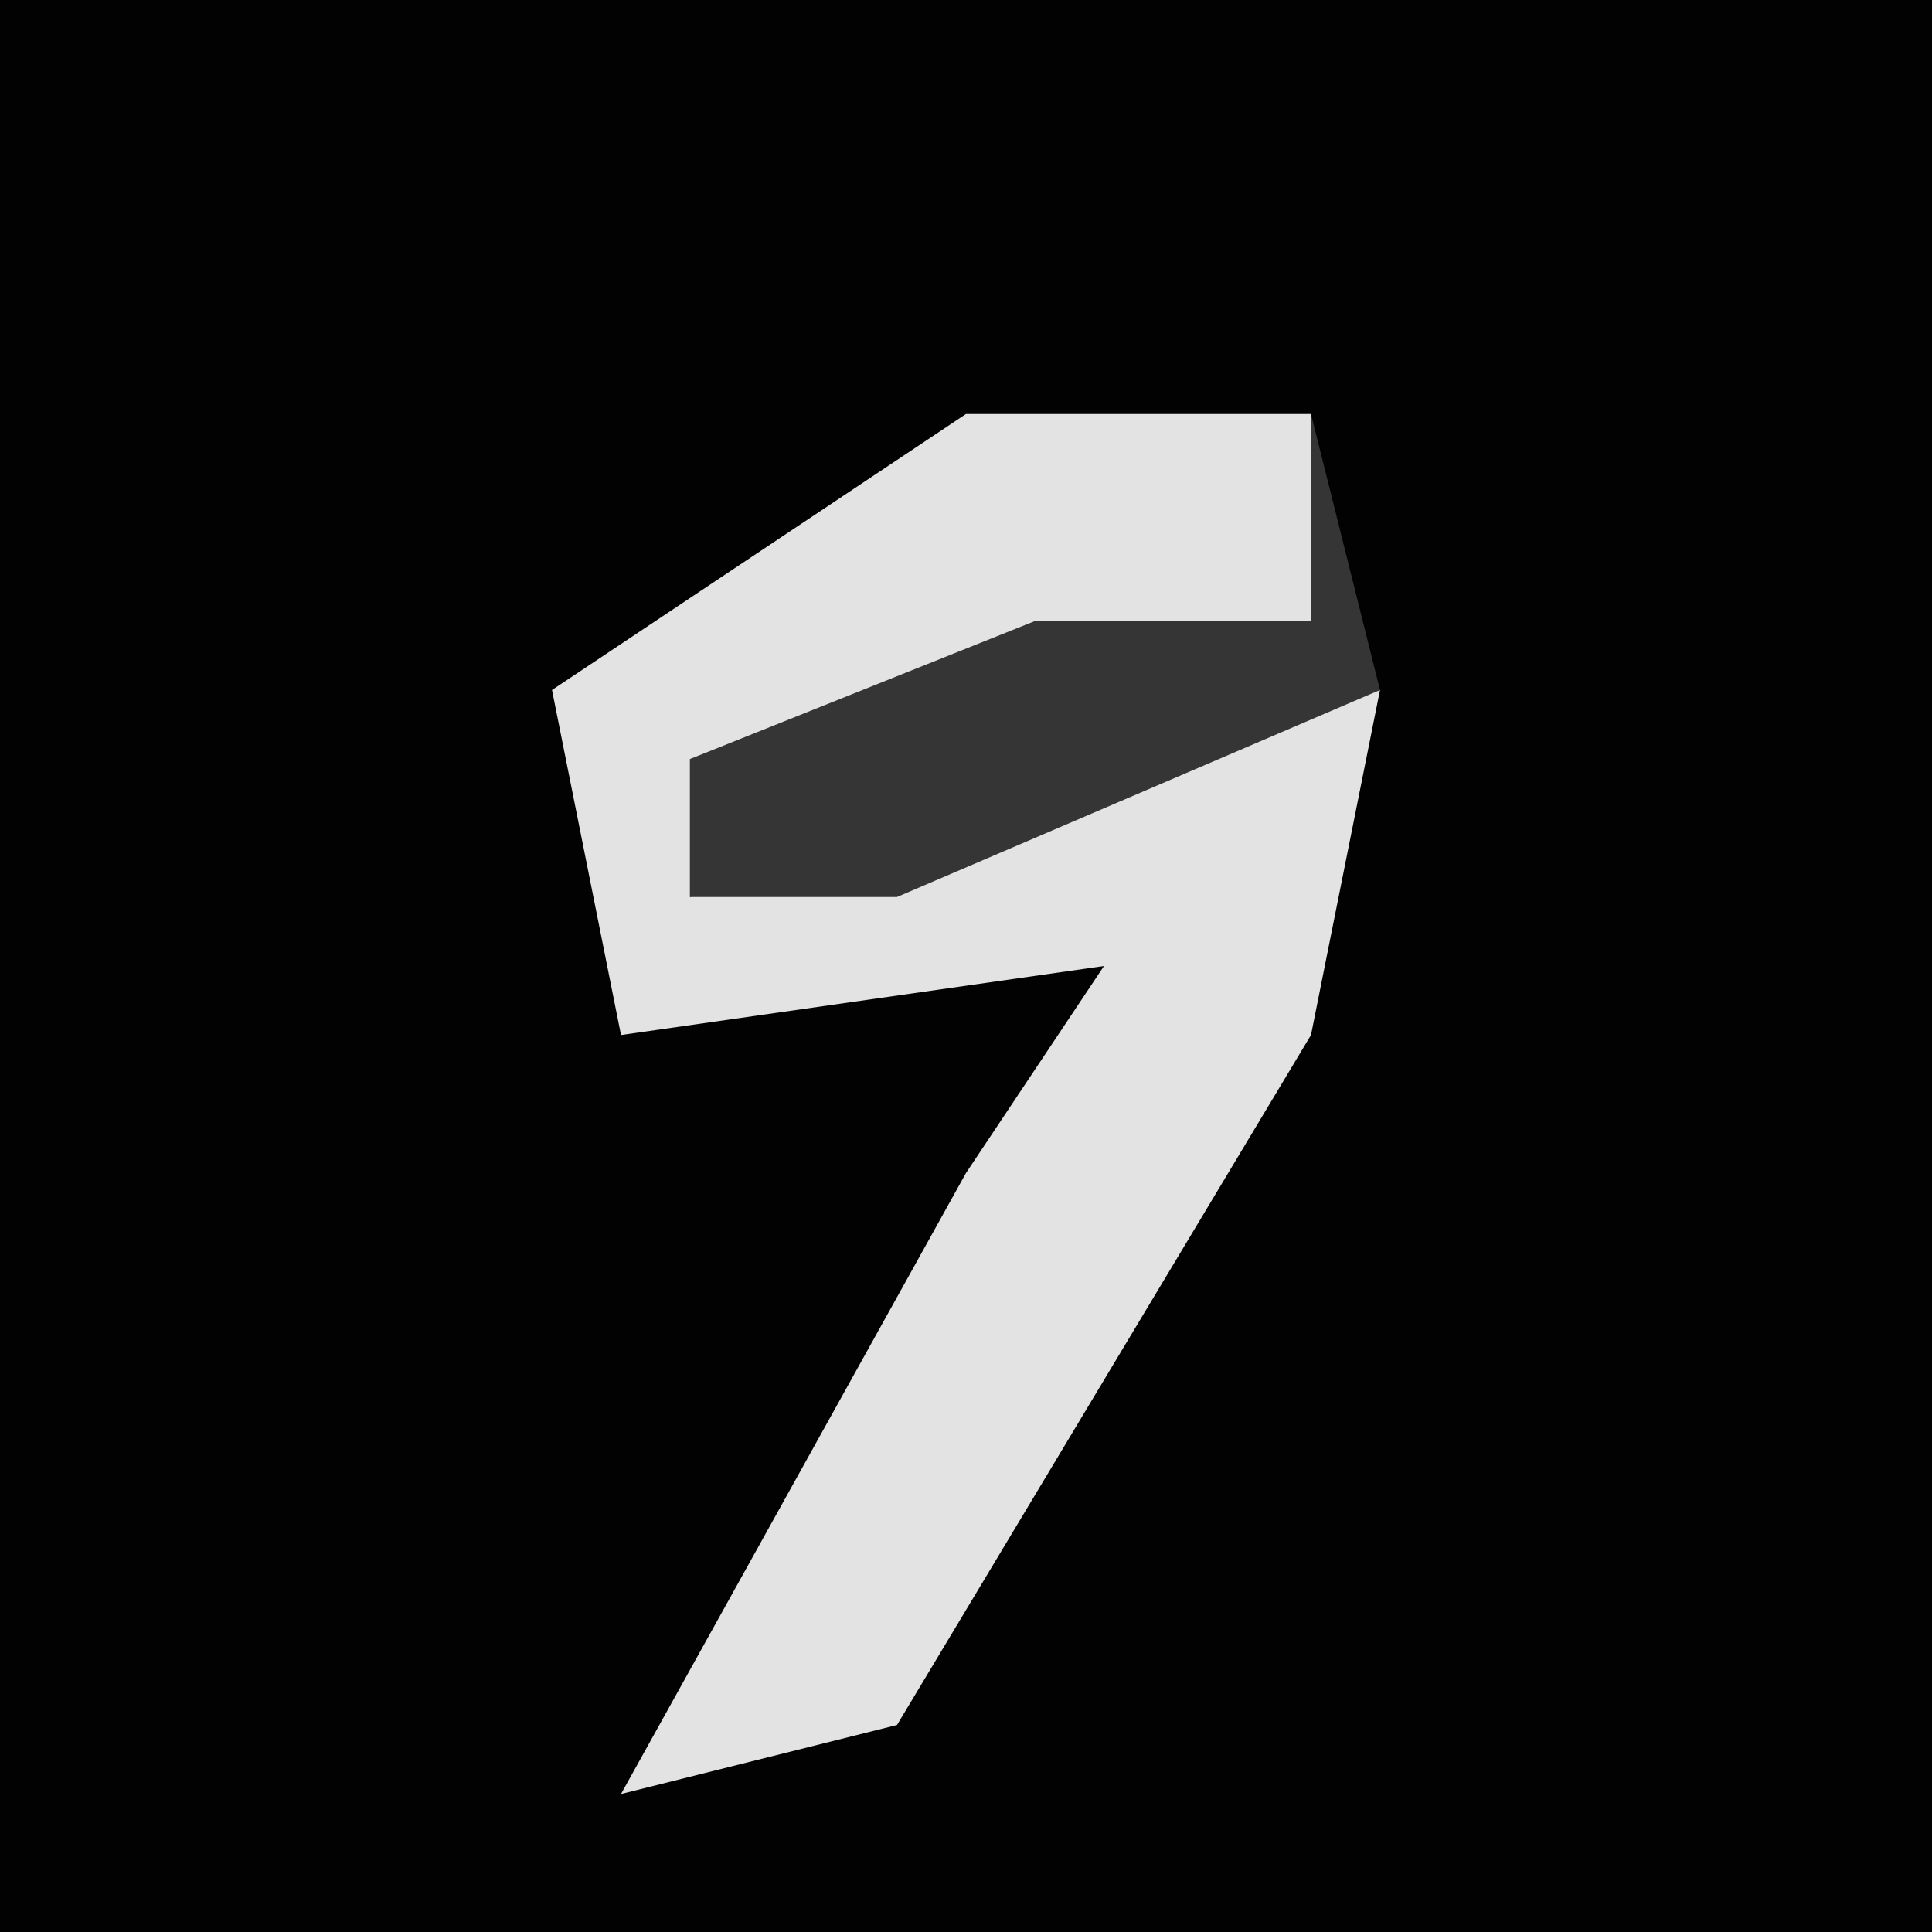 <?xml version="1.0" encoding="UTF-8"?>
<svg version="1.1" xmlns="http://www.w3.org/2000/svg" width="28" height="28">
<path d="M0,0 L28,0 L28,28 L0,28 Z " fill="#020202" transform="translate(0,0)"/>
<path d="M0,0 L5,0 L5,3 L-4,5 L-4,7 L6,4 L5,9 L-1,19 L-5,20 L0,11 L2,8 L-5,9 L-6,4 Z " fill="#E3E3E3" transform="translate(14,6)"/>
<path d="M0,0 L1,4 L-6,7 L-9,7 L-9,5 L-4,3 L0,3 Z " fill="#353535" transform="translate(19,6)"/>
</svg>
